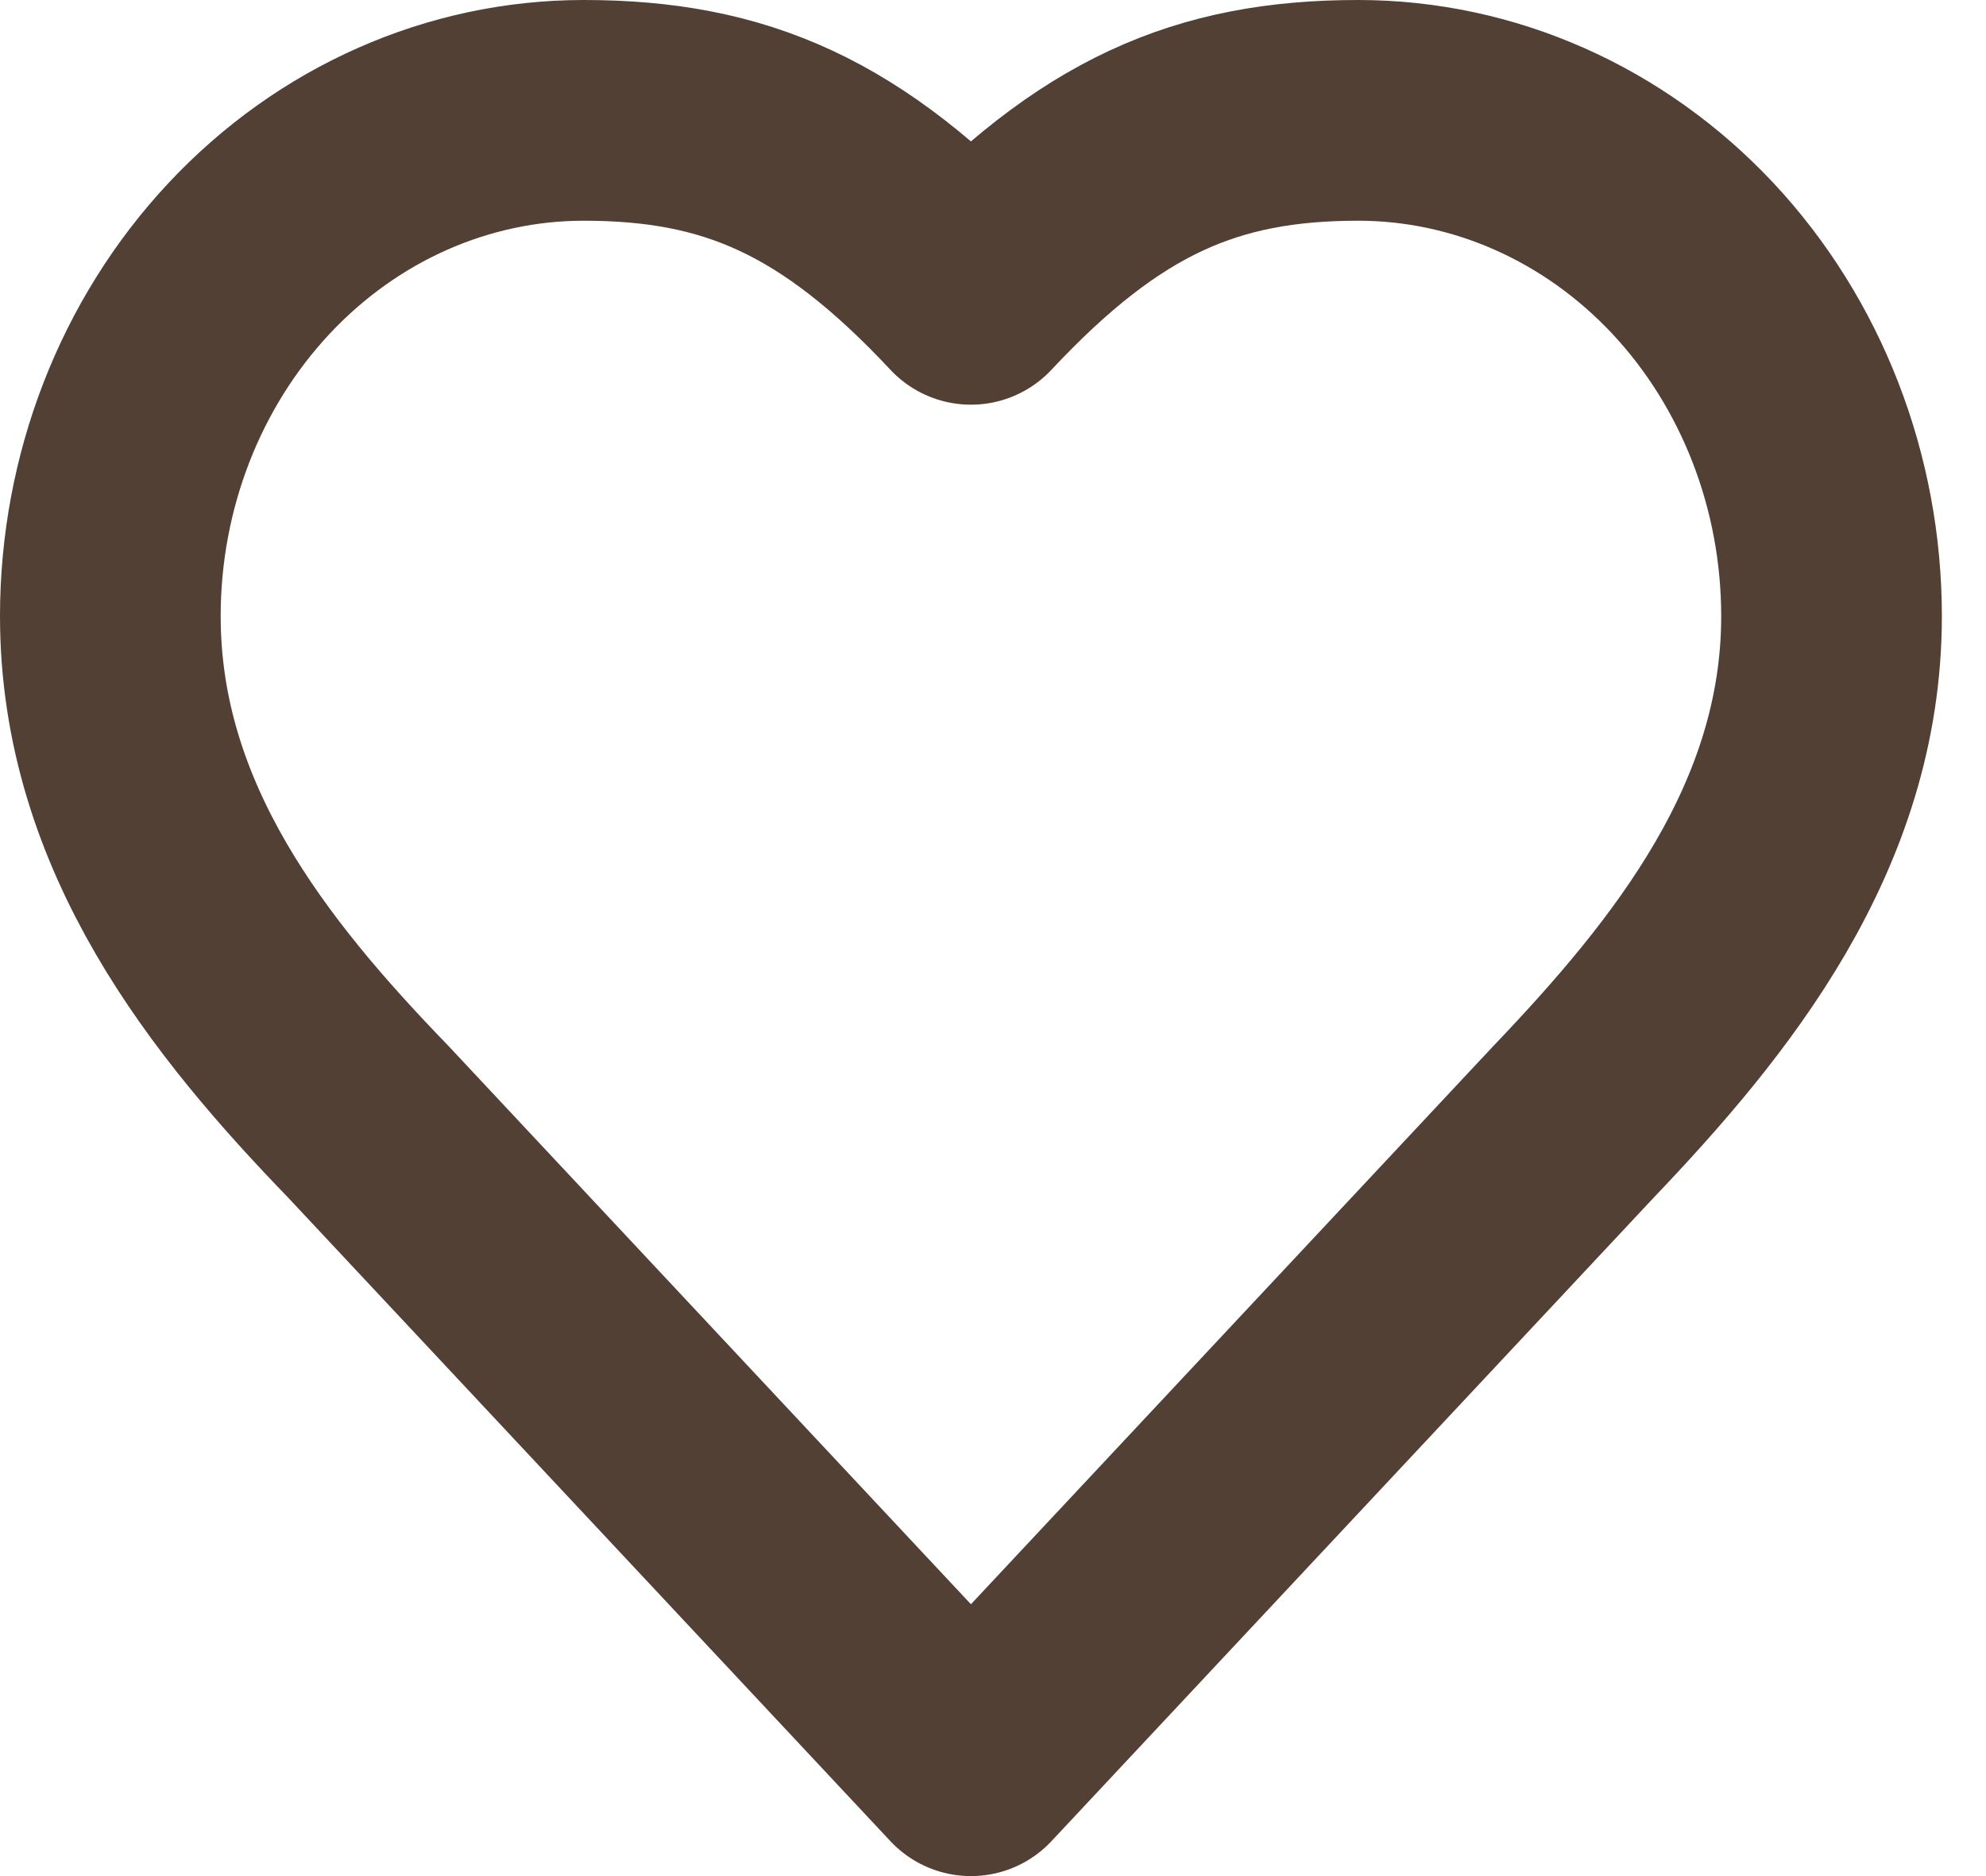<svg width="18" height="17" viewBox="0 0 18 17" fill="none" xmlns="http://www.w3.org/2000/svg">
<path d="M14.26 10.167C15.422 8.95 16.6 7.492 16.6 5.583C16.6 4.368 16.148 3.202 15.344 2.342C14.539 1.483 13.448 1 12.31 1C10.937 1 9.97 1.417 8.8 2.667C7.63 1.417 6.663 1 5.29 1C4.152 1 3.061 1.483 2.257 2.342C1.452 3.202 1 4.368 1 5.583C1 7.5 2.17 8.958 3.34 10.167L8.8 16L14.26 10.167Z" stroke="#524034" stroke-width="2" stroke-linecap="round" stroke-linejoin="round"/>
</svg>
